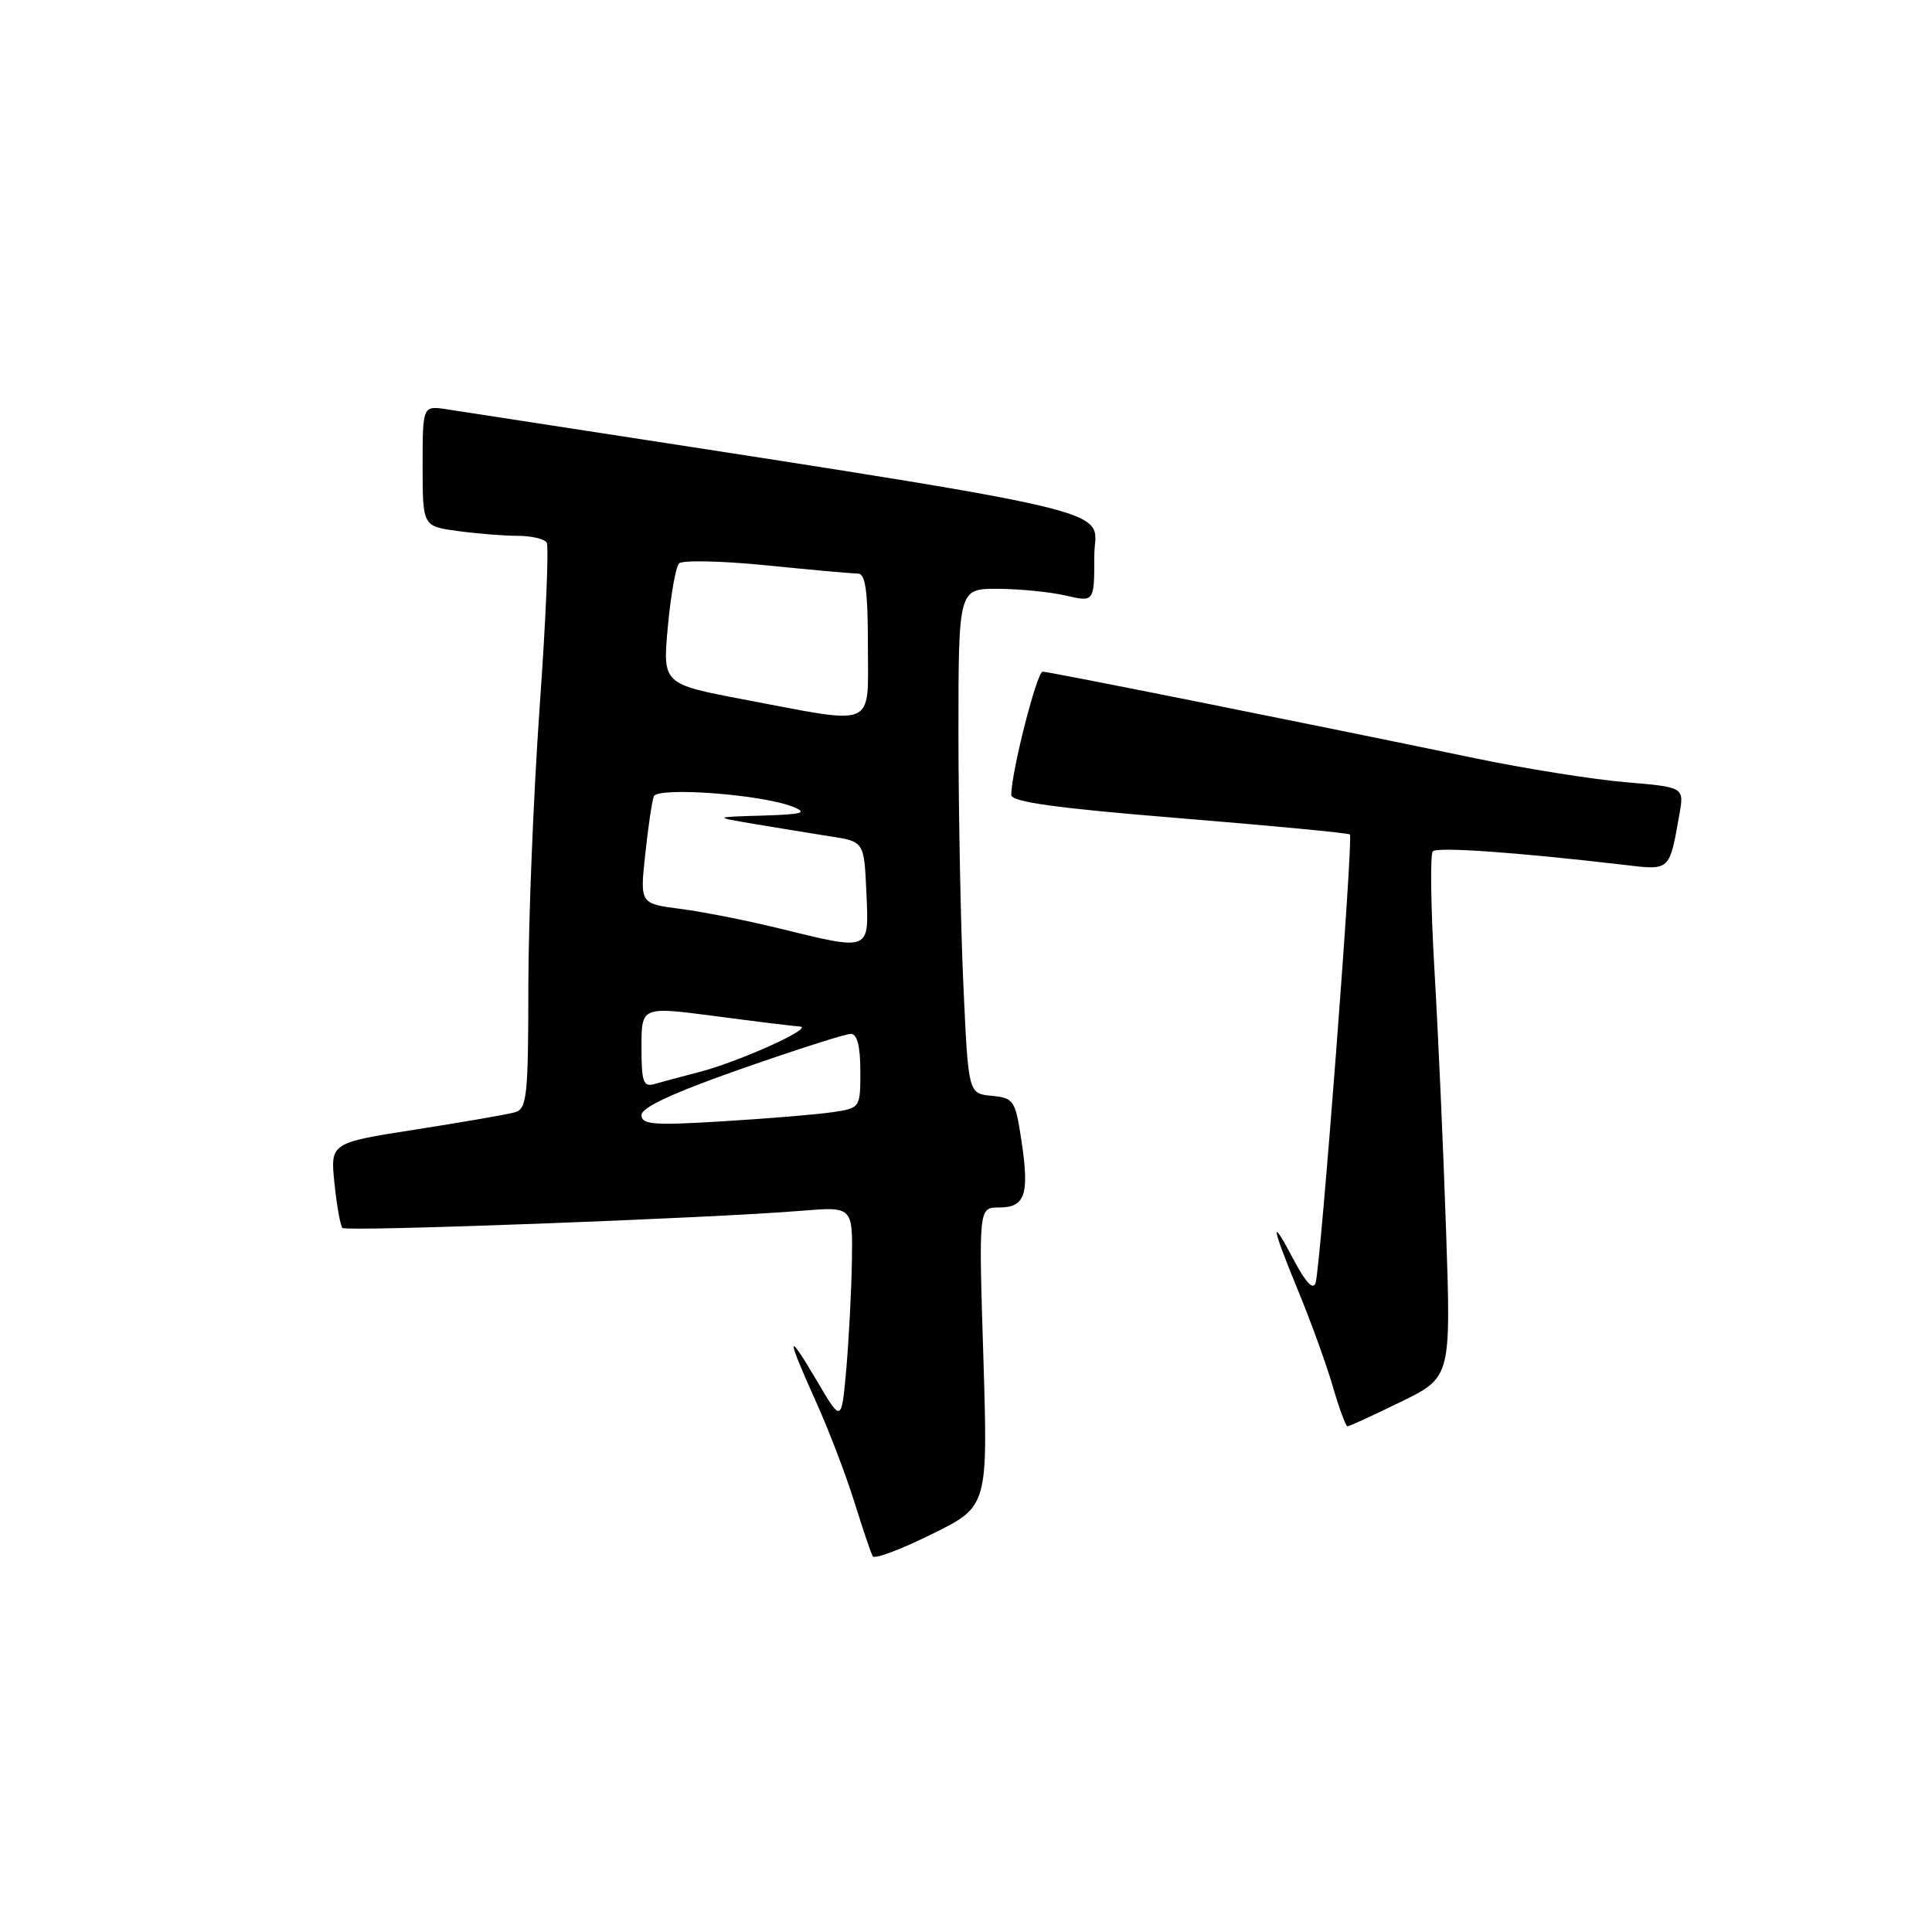 <?xml version="1.0" encoding="UTF-8" standalone="no"?>
<!DOCTYPE svg PUBLIC "-//W3C//DTD SVG 1.1//EN" "http://www.w3.org/Graphics/SVG/1.1/DTD/svg11.dtd" >
<svg xmlns="http://www.w3.org/2000/svg" xmlns:xlink="http://www.w3.org/1999/xlink" version="1.1" viewBox="0 0 256 256">
 <g >
 <path fill="currentColor"
d=" M 130.30 179.80 C 129.68 160.00 129.68 160.00 132.37 160.00 C 135.84 160.00 136.42 158.29 135.36 151.24 C 134.54 145.77 134.35 145.49 131.40 145.20 C 128.31 144.90 128.31 144.90 127.66 130.70 C 127.30 122.89 127.01 107.84 127.00 97.25 C 127.00 78.00 127.00 78.00 132.25 78.02 C 135.14 78.04 139.19 78.44 141.25 78.92 C 145.00 79.79 145.00 79.79 145.00 73.64 C 145.00 66.95 152.48 68.64 59.25 54.24 C 56.00 53.74 56.00 53.74 56.00 61.73 C 56.00 69.73 56.00 69.73 60.64 70.36 C 63.19 70.71 66.76 71.00 68.58 71.00 C 70.40 71.00 72.13 71.40 72.44 71.90 C 72.74 72.39 72.33 82.18 71.51 93.65 C 70.70 105.12 70.02 121.78 70.01 130.68 C 70.00 145.23 69.82 146.92 68.25 147.38 C 67.29 147.66 61.38 148.68 55.13 149.66 C 43.76 151.43 43.76 151.43 44.32 156.82 C 44.63 159.78 45.10 162.44 45.38 162.71 C 45.89 163.23 94.32 161.42 106.25 160.43 C 113.00 159.88 113.00 159.88 112.88 167.19 C 112.81 171.21 112.47 177.65 112.13 181.50 C 111.50 188.50 111.50 188.50 108.26 183.00 C 104.19 176.09 104.14 176.90 108.09 185.66 C 109.79 189.42 112.09 195.43 113.20 199.00 C 114.31 202.57 115.41 205.82 115.65 206.22 C 115.89 206.62 119.42 205.29 123.50 203.27 C 130.91 199.61 130.91 199.61 130.30 179.80 Z  M 185.62 185.75 C 192.27 182.50 192.27 182.50 191.61 163.00 C 191.25 152.28 190.56 136.75 190.07 128.50 C 189.59 120.25 189.49 113.19 189.85 112.81 C 190.44 112.19 200.93 112.93 215.14 114.59 C 221.36 115.33 221.19 115.48 222.53 107.90 C 223.17 104.30 223.17 104.30 215.33 103.64 C 211.02 103.27 202.10 101.85 195.50 100.48 C 173.73 95.95 139.02 89.00 138.16 89.00 C 137.39 89.00 134.00 102.30 134.00 105.33 C 134.00 106.26 139.88 107.08 156.25 108.41 C 168.49 109.41 178.67 110.38 178.87 110.57 C 179.34 111.00 174.98 167.98 174.32 170.00 C 174.00 170.98 173.01 169.94 171.46 167.00 C 168.21 160.83 168.42 162.32 172.04 171.10 C 173.71 175.15 175.77 180.84 176.61 183.74 C 177.45 186.63 178.33 189.00 178.55 189.00 C 178.78 189.00 181.96 187.54 185.62 185.75 Z  M 85.00 147.75 C 85.00 146.74 89.26 144.77 98.25 141.62 C 105.54 139.07 112.06 136.98 112.75 136.99 C 113.58 137.00 114.00 138.66 114.00 141.91 C 114.00 146.82 114.00 146.82 110.25 147.38 C 108.19 147.68 101.66 148.22 95.75 148.58 C 86.60 149.14 85.00 149.02 85.00 147.75 Z  M 85.00 138.75 C 85.00 133.36 85.00 133.36 94.75 134.64 C 100.11 135.35 105.17 135.97 106.00 136.02 C 107.98 136.15 97.92 140.69 92.65 142.05 C 90.37 142.64 87.71 143.35 86.75 143.63 C 85.24 144.07 85.00 143.40 85.00 138.75 Z  M 103.00 122.96 C 98.88 121.95 93.09 120.81 90.15 120.43 C 84.79 119.74 84.79 119.74 85.50 113.20 C 85.88 109.60 86.39 106.15 86.63 105.53 C 87.12 104.23 100.94 105.26 105.03 106.89 C 107.08 107.70 106.38 107.91 101.00 108.07 C 94.50 108.26 94.50 108.26 100.00 109.19 C 103.03 109.70 107.53 110.43 110.00 110.82 C 114.50 111.51 114.50 111.51 114.80 118.26 C 115.14 126.15 115.48 126.01 103.00 122.96 Z  M 98.65 92.70 C 87.80 90.64 87.80 90.64 88.49 83.07 C 88.87 78.91 89.54 75.12 89.97 74.66 C 90.41 74.20 95.63 74.32 101.56 74.91 C 107.49 75.51 112.94 76.00 113.67 76.00 C 114.68 76.00 115.00 78.28 115.00 85.50 C 115.00 96.65 116.34 96.05 98.65 92.70 Z "/>
</g>
</svg>